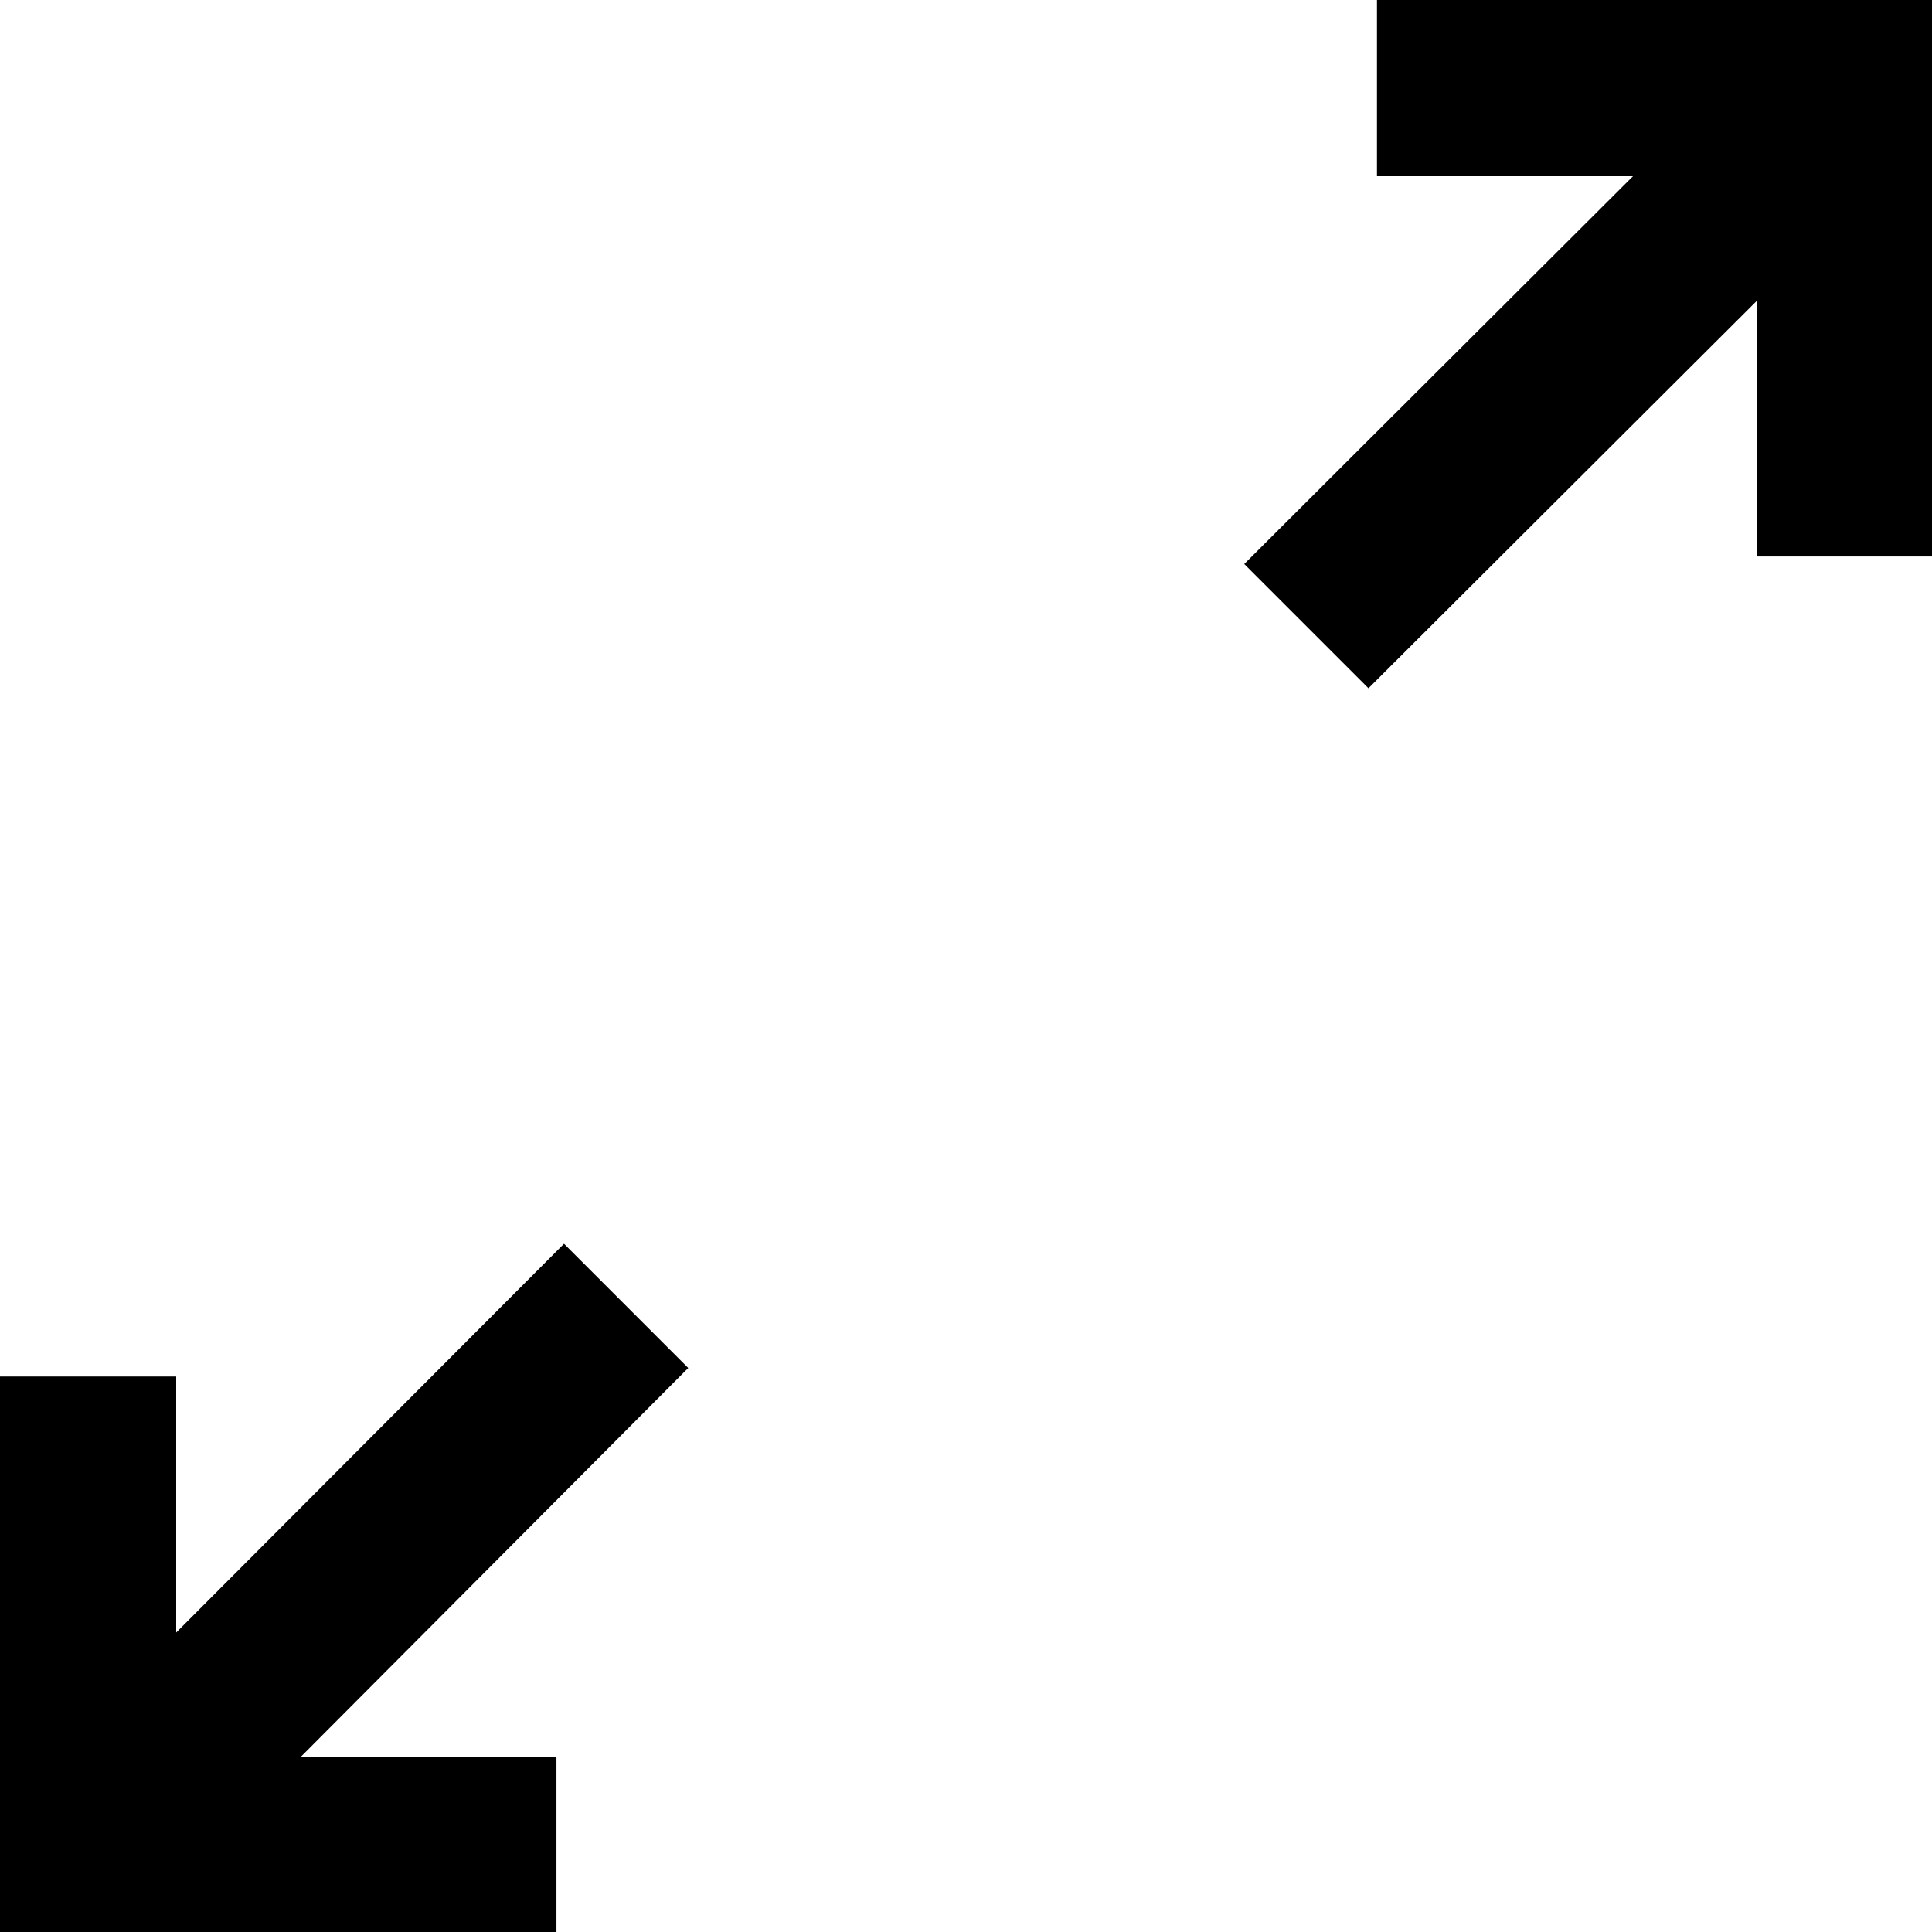 <?xml version="1.0" encoding="utf-8"?>
<!-- Generator: Adobe Illustrator 25.0.1, SVG Export Plug-In . SVG Version: 6.00 Build 0)  -->
<svg version="1.1" id="Layer_1" xmlns="http://www.w3.org/2000/svg" xmlns:xlink="http://www.w3.org/1999/xlink" x="0px" y="0px"
	 viewBox="0 0 409 409" enable-background="new 0 0 409 409" xml:space="preserve">
<g>
	<path d="M37.3,291.4v54.2l82.1-82.3l26.3,26.3L63.6,372h54.2v37H0V291.4H37.3z M372,63.6l-82.3,82.1l-26.3-26.3l82.3-82.1h-54.2V0
		H409v117.8h-37V63.6z"/>
</g>
</svg>
